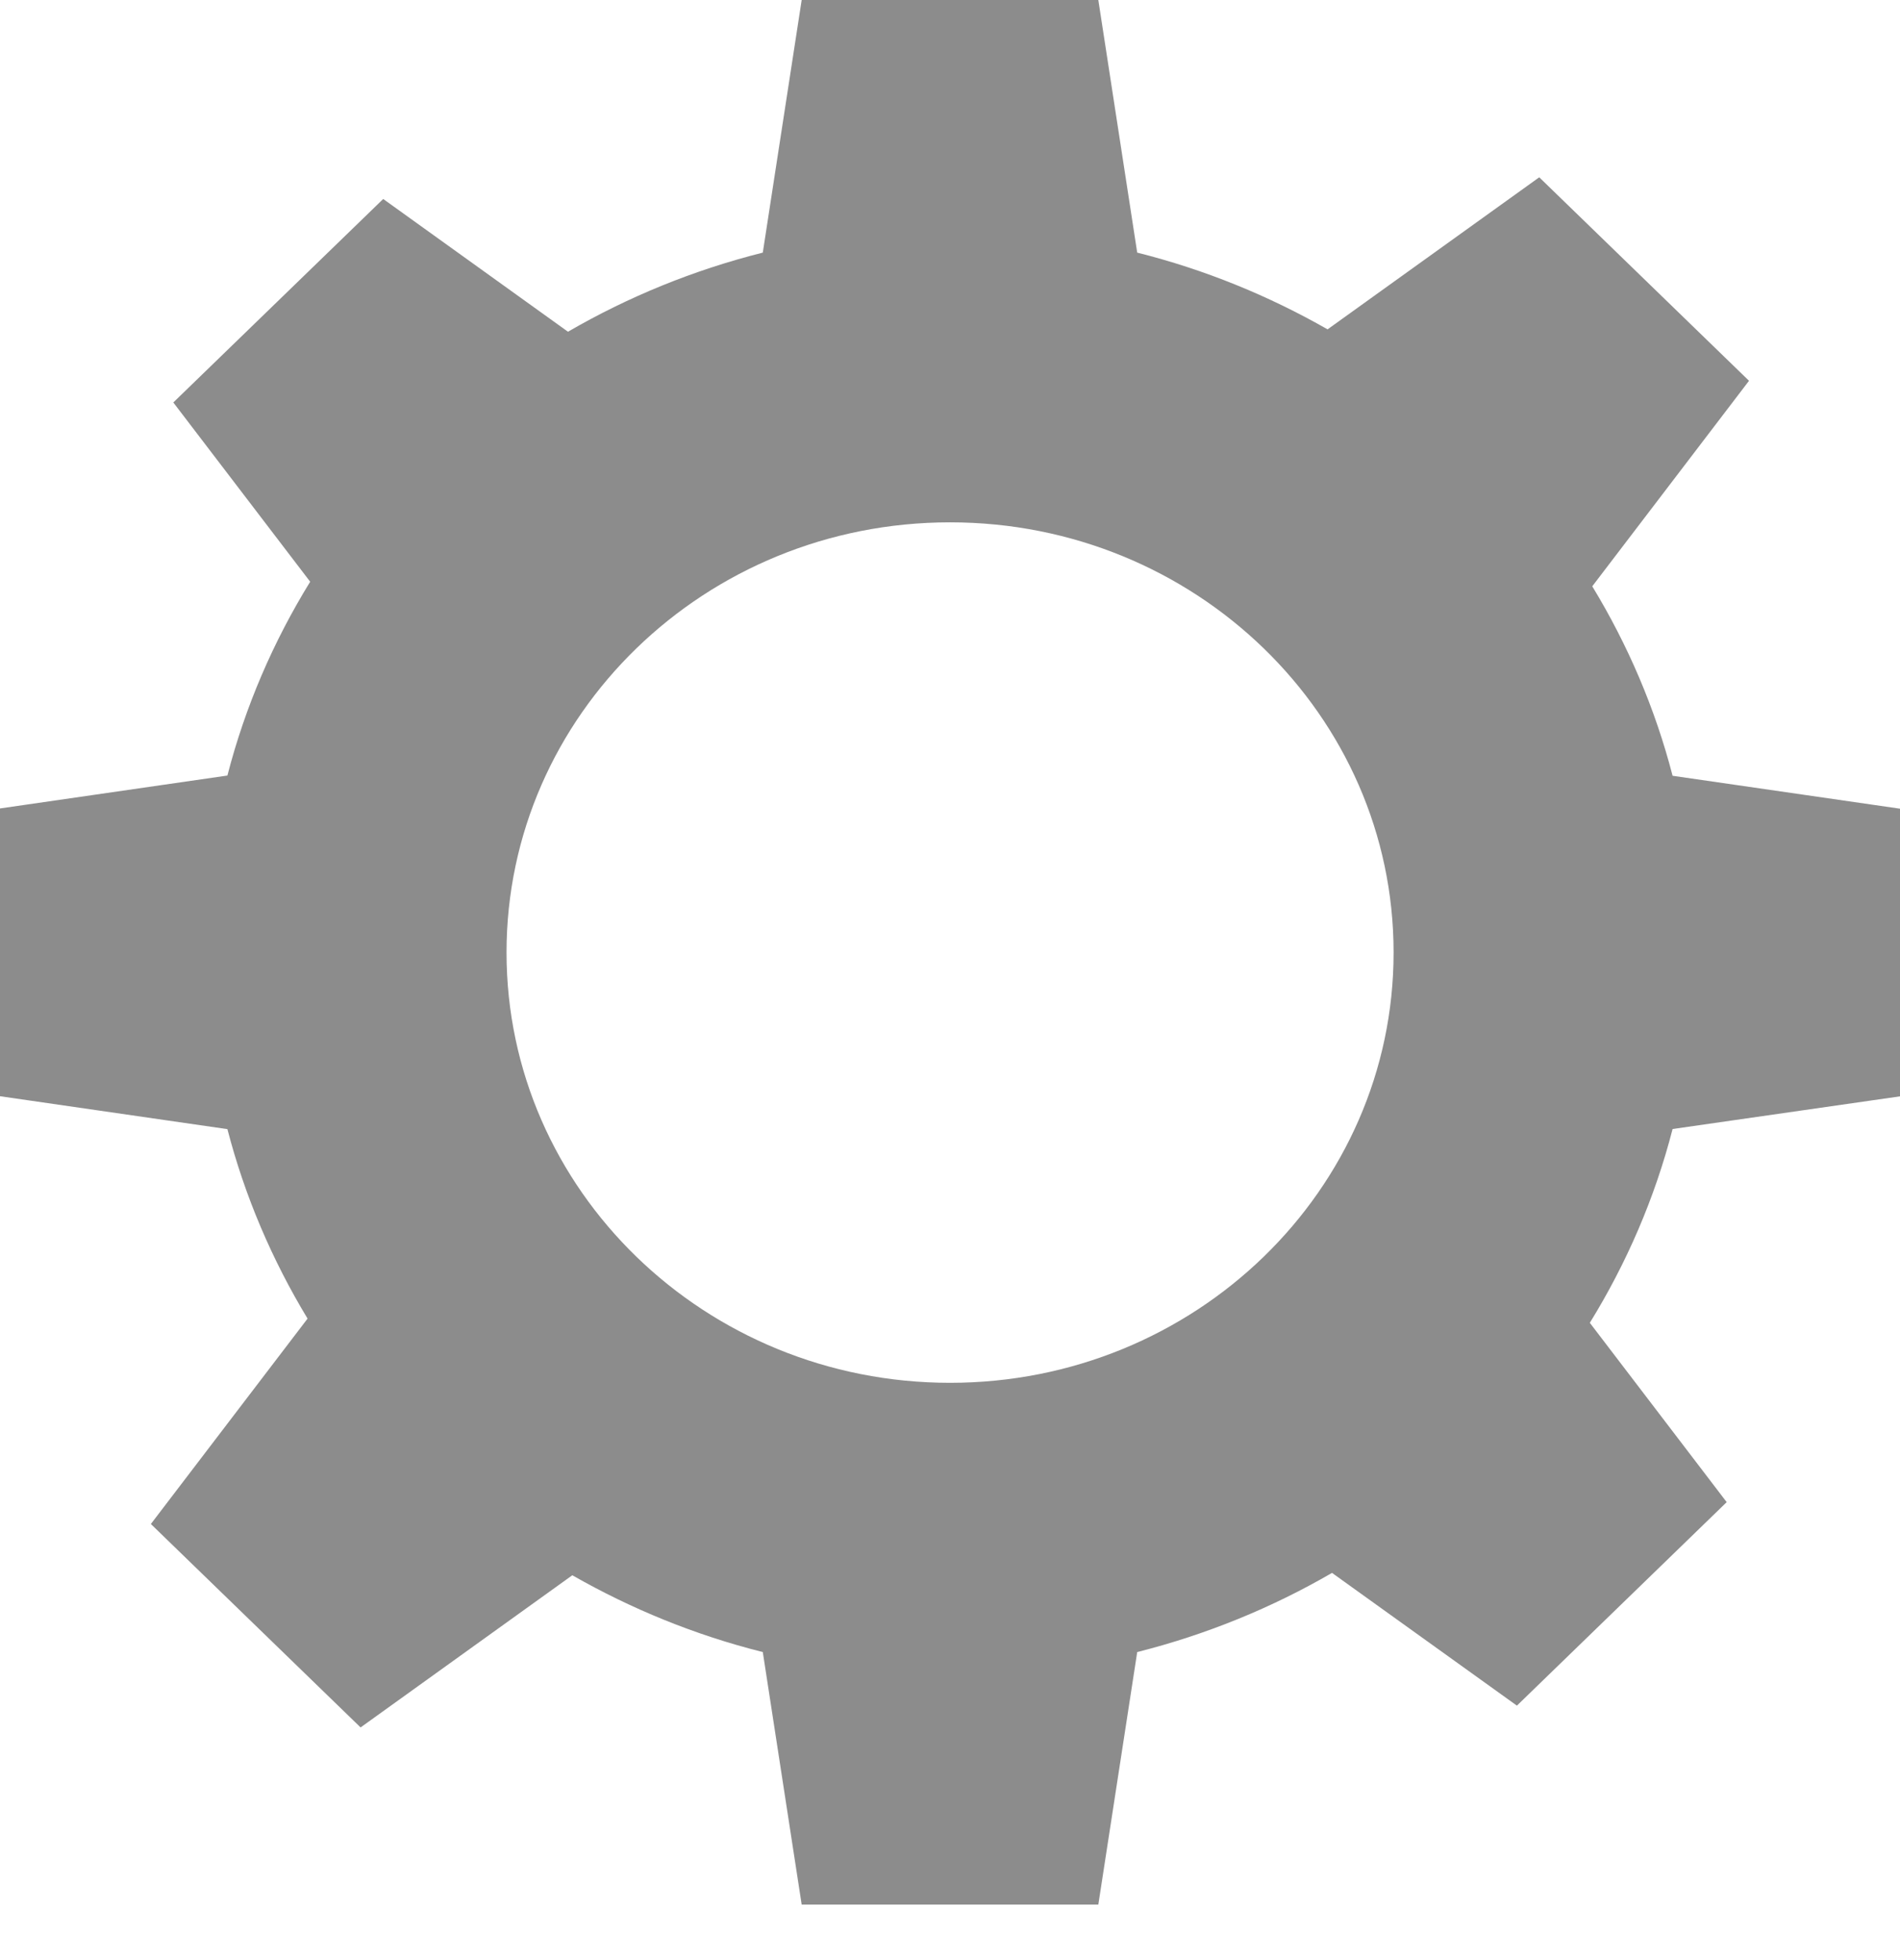 <?xml version="1.0" encoding="UTF-8"?>
<svg width="32px" height="33px" viewBox="0 0 32 33" version="1.1" xmlns="http://www.w3.org/2000/svg" xmlns:xlink="http://www.w3.org/1999/xlink">
    <g id="Page-1" stroke="none" stroke-width="1" fill="none" fill-rule="evenodd">
        <g id="ChurchThread-Home" transform="translate(-1082, -4961)" fill="#8c8c8c">
            <path d="M1114,4979.458 L1114,4974.615 L1110.17,4974.061 C1109.876,4972.925 1109.415,4971.855 1108.817,4970.871 L1111.457,4967.411 L1107.924,4963.985 L1104.359,4966.545 C1103.367,4965.979 1102.293,4965.539 1101.153,4965.253 L1100.498,4961 L1095.502,4961 L1094.847,4965.253 C1093.678,4965.547 1092.576,4965.999 1091.566,4966.585 L1088.454,4964.35 L1084.919,4967.776 L1087.224,4970.794 C1086.605,4971.798 1086.13,4972.893 1085.83,4974.057 L1082,4974.611 L1082,4979.456 L1085.83,4980.01 C1086.124,4981.145 1086.585,4982.216 1087.18,4983.2 L1084.541,4986.658 L1088.073,4990.083 L1091.639,4987.521 C1092.631,4988.087 1093.706,4988.528 1094.847,4988.814 L1095.502,4993.066 L1100.498,4993.066 L1101.153,4988.814 C1102.322,4988.519 1103.424,4988.067 1104.434,4987.481 L1107.548,4989.716 L1111.081,4986.29 L1108.776,4983.271 C1109.395,4982.267 1109.87,4981.172 1110.17,4980.008 L1114,4979.458 Z M1098.001,4984.281 C1093.877,4984.281 1090.531,4981.038 1090.531,4977.036 C1090.531,4973.037 1093.875,4969.794 1098.001,4969.794 C1102.127,4969.794 1105.471,4973.037 1105.471,4977.036 C1105.471,4981.036 1102.127,4984.281 1098.001,4984.281 L1098.001,4984.281 Z" id="Page-1"></path>
        </g>
    </g>
</svg>